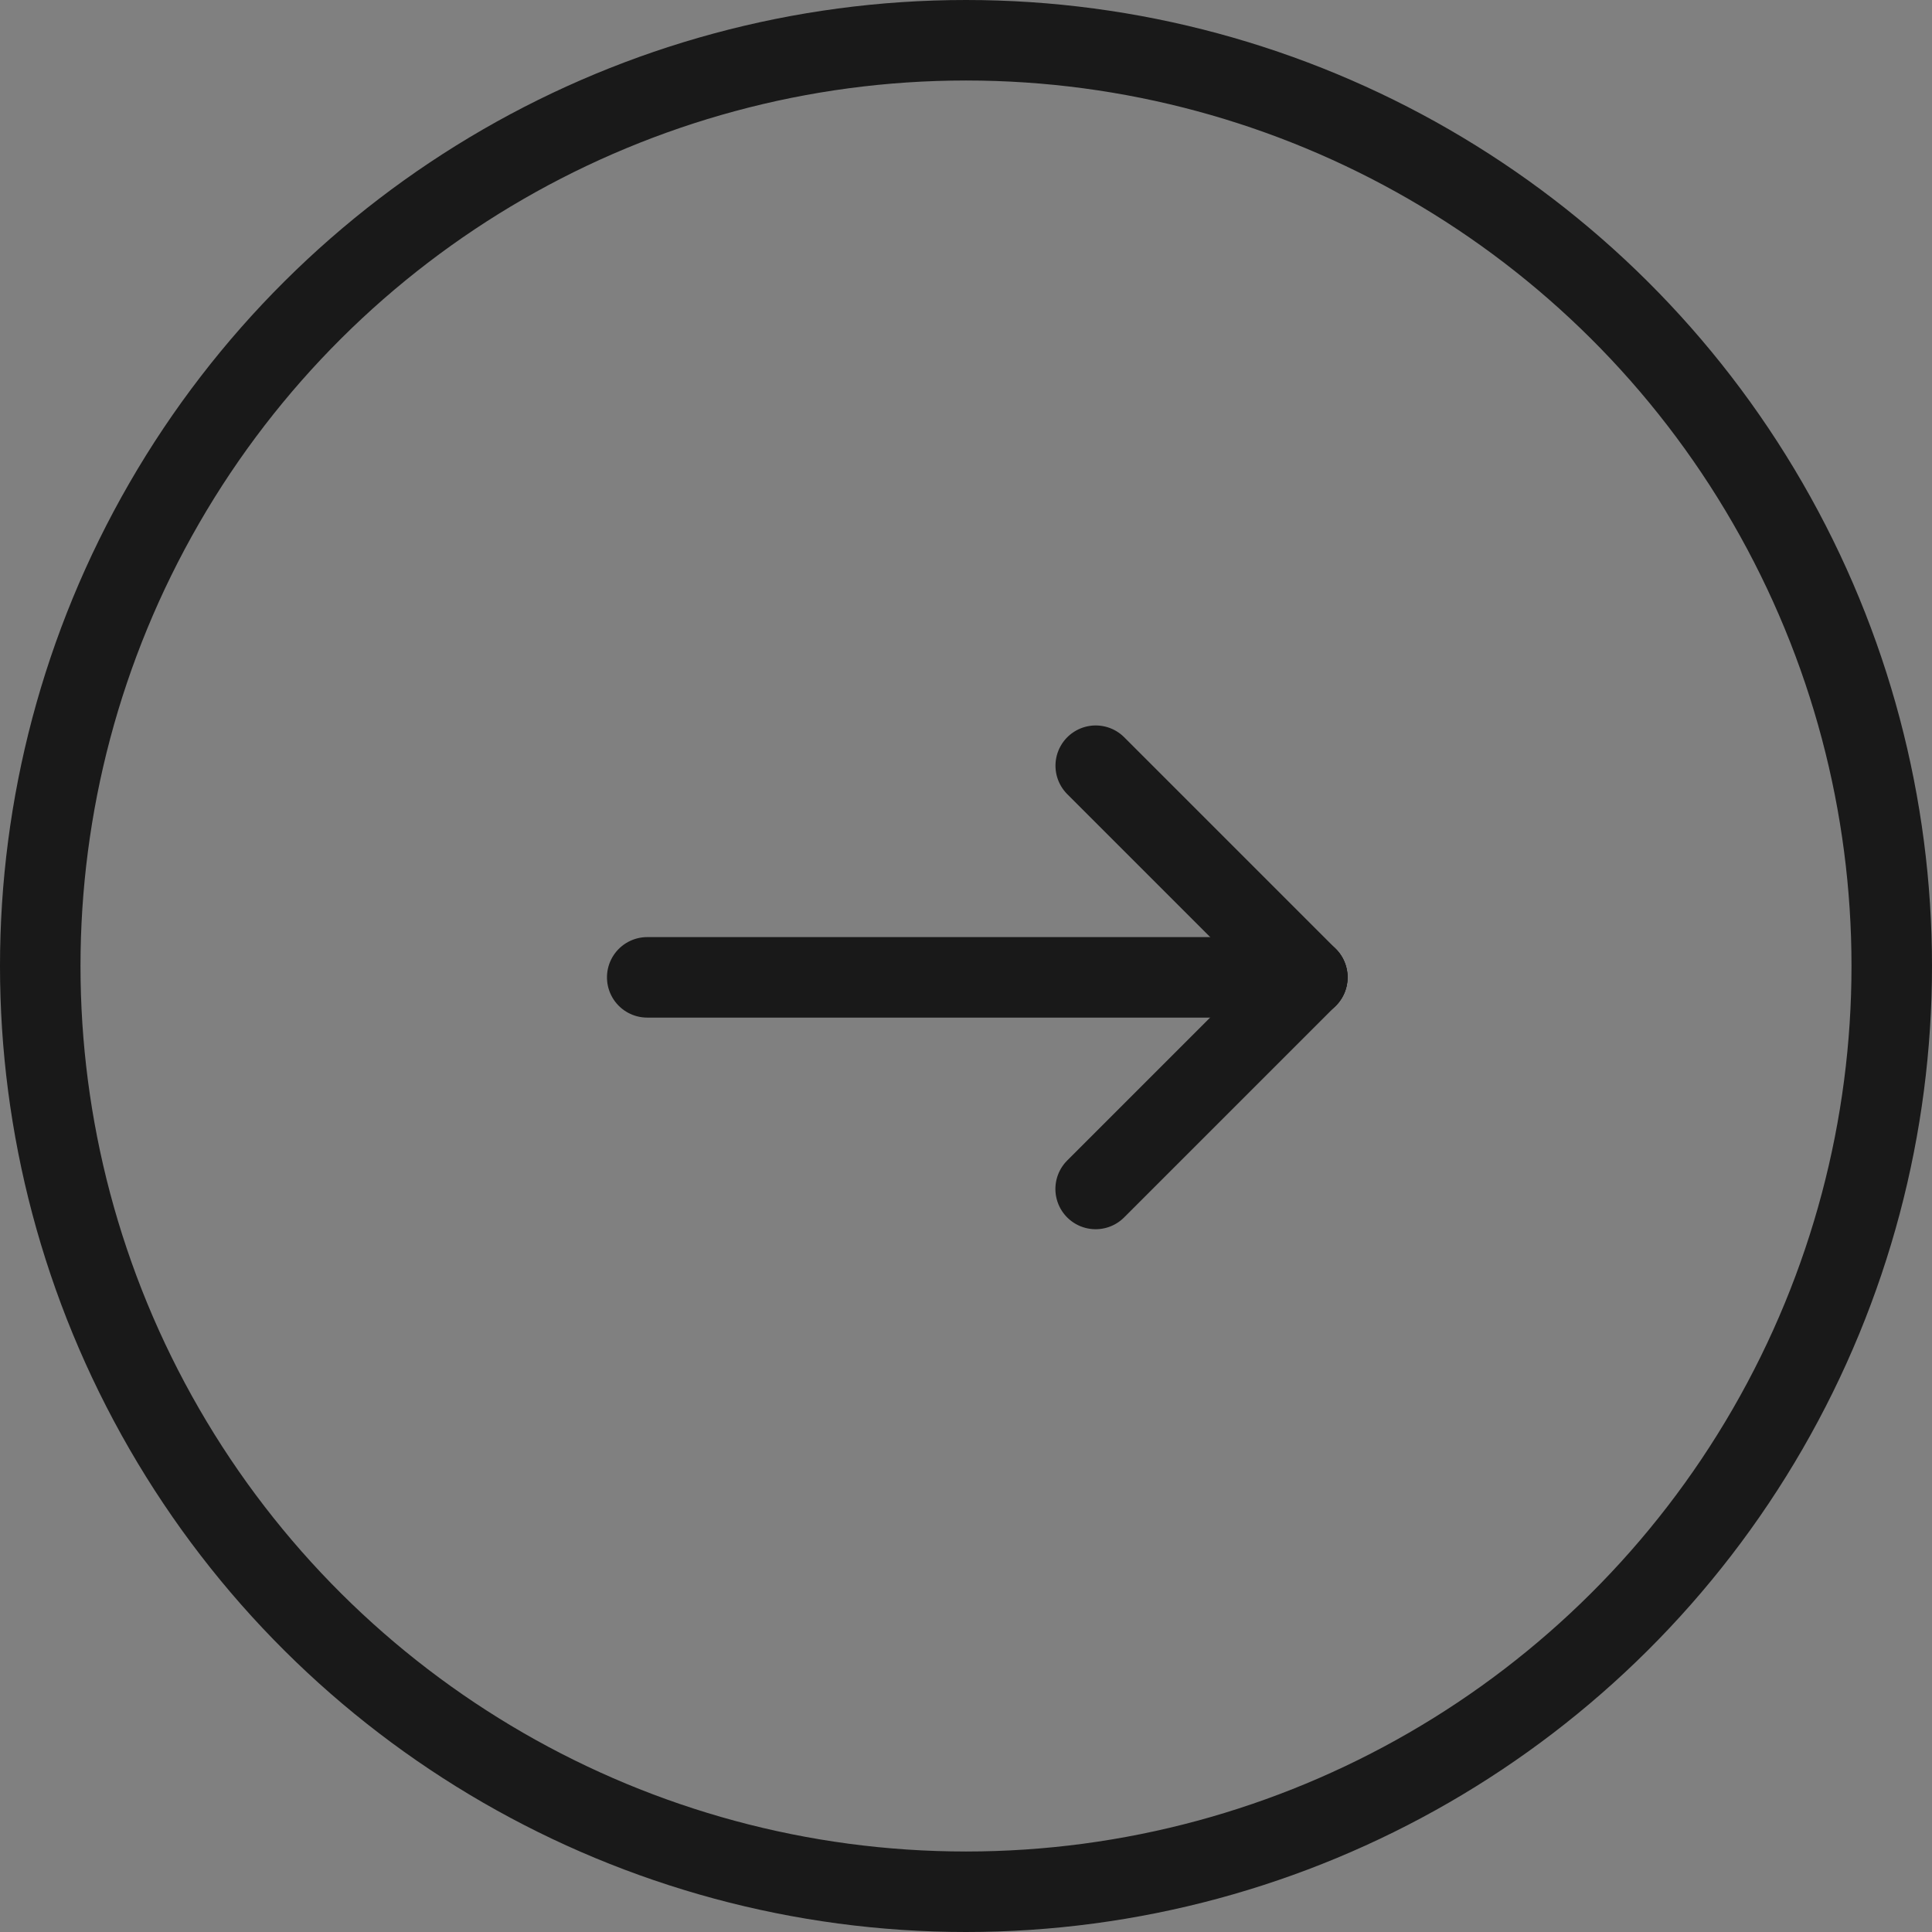 <svg xmlns="http://www.w3.org/2000/svg" width="24" height="24" viewBox="0 0 24 24"><rect x="0" y="0" width="24" height="24" fill="#808080" stroke="none"/><defs><style>.cls-2{stroke:#191919;fill:#fff;stroke-linecap:round}</style></defs><g id="Group_316" transform="rotate(90 1.62 14.62)"><g id="Group_1157" transform="rotate(-90 -2153.38 2416.62)"><g id="Ellipse_27" fill="none" stroke="#191919" transform="rotate(90 -2143 2414)"><circle cx="12" cy="12" r="12" stroke="none"/><circle cx="12" cy="12" r="11.5"/></g><g id="Group_316-2" transform="rotate(90 -2151.636 2414.876)"><path id="Path_338" d="M0 8.2V0" class="cls-2" transform="translate(2.629)"/><path id="Path_339" d="M0 3.718V0" class="cls-2" transform="rotate(-45 1.315 -3.173)"/><path id="Path_340" d="M0 3.718V0" class="cls-2" transform="rotate(45 1.315 3.173)"/></g></g></g></svg>